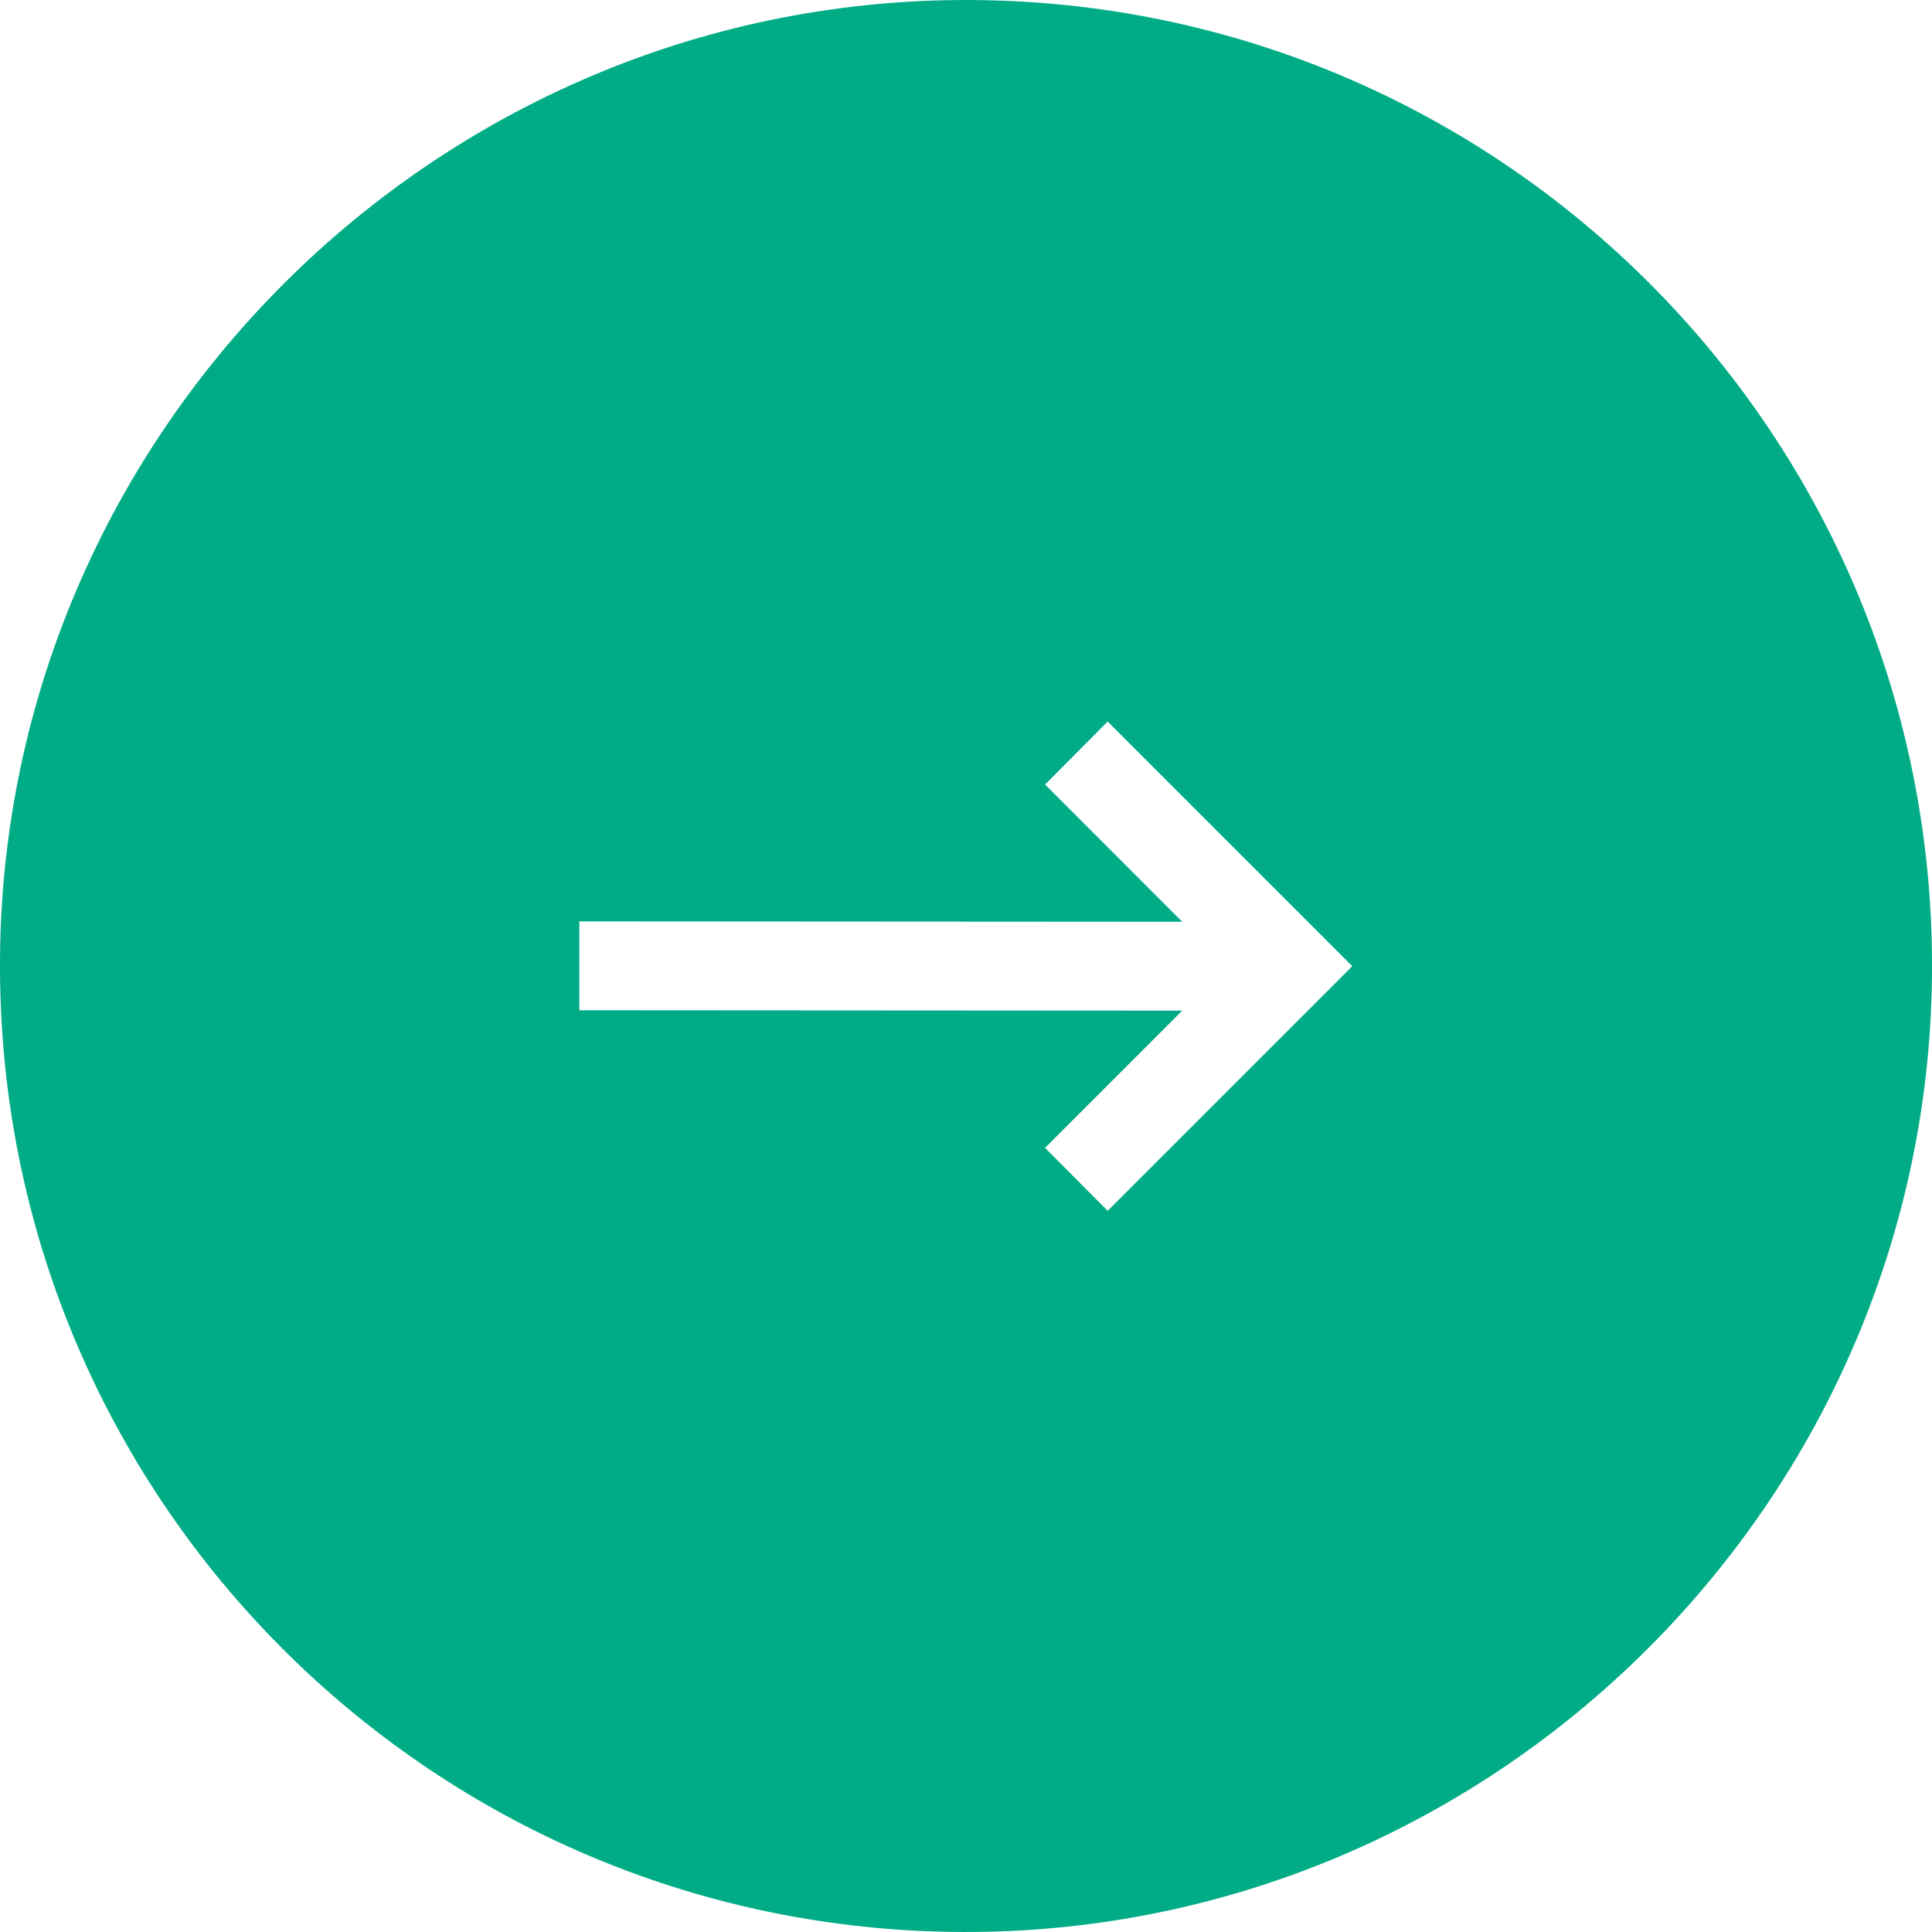 <?xml version="1.0" encoding="UTF-8"?>
<svg width="50px" height="50px" viewBox="0 0 50 50" version="1.1" xmlns="http://www.w3.org/2000/svg" xmlns:xlink="http://www.w3.org/1999/xlink">
    <!-- Generator: Sketch 51.3 (57544) - http://www.bohemiancoding.com/sketch -->
    <title>Shape</title>
    <desc>Created with Sketch.</desc>
    <defs></defs>
    <g id="Page-Templates" stroke="none" stroke-width="1" fill="none" fill-rule="evenodd">
        <g id="32" transform="translate(-1857, -883)" fill="#00AC86" fill-rule="nonzero">
            <path d="M1857.012,908.775 C1857.412,921.967 1868.034,932.588 1881.225,932.988 C1895.577,933.428 1907.429,921.587 1906.989,907.225 C1906.589,894.033 1895.967,883.412 1882.776,883.012 C1868.414,882.572 1856.562,894.423 1857.012,908.775 Z M1871.994,906.845 L1887.596,906.855 L1884.046,903.304 L1885.666,901.674 L1891.997,908.005 L1885.666,914.336 L1884.046,912.706 L1887.596,909.155 L1871.994,909.145 L1871.994,906.845 Z" id="Shape"></path>
        </g>
    </g>
</svg>